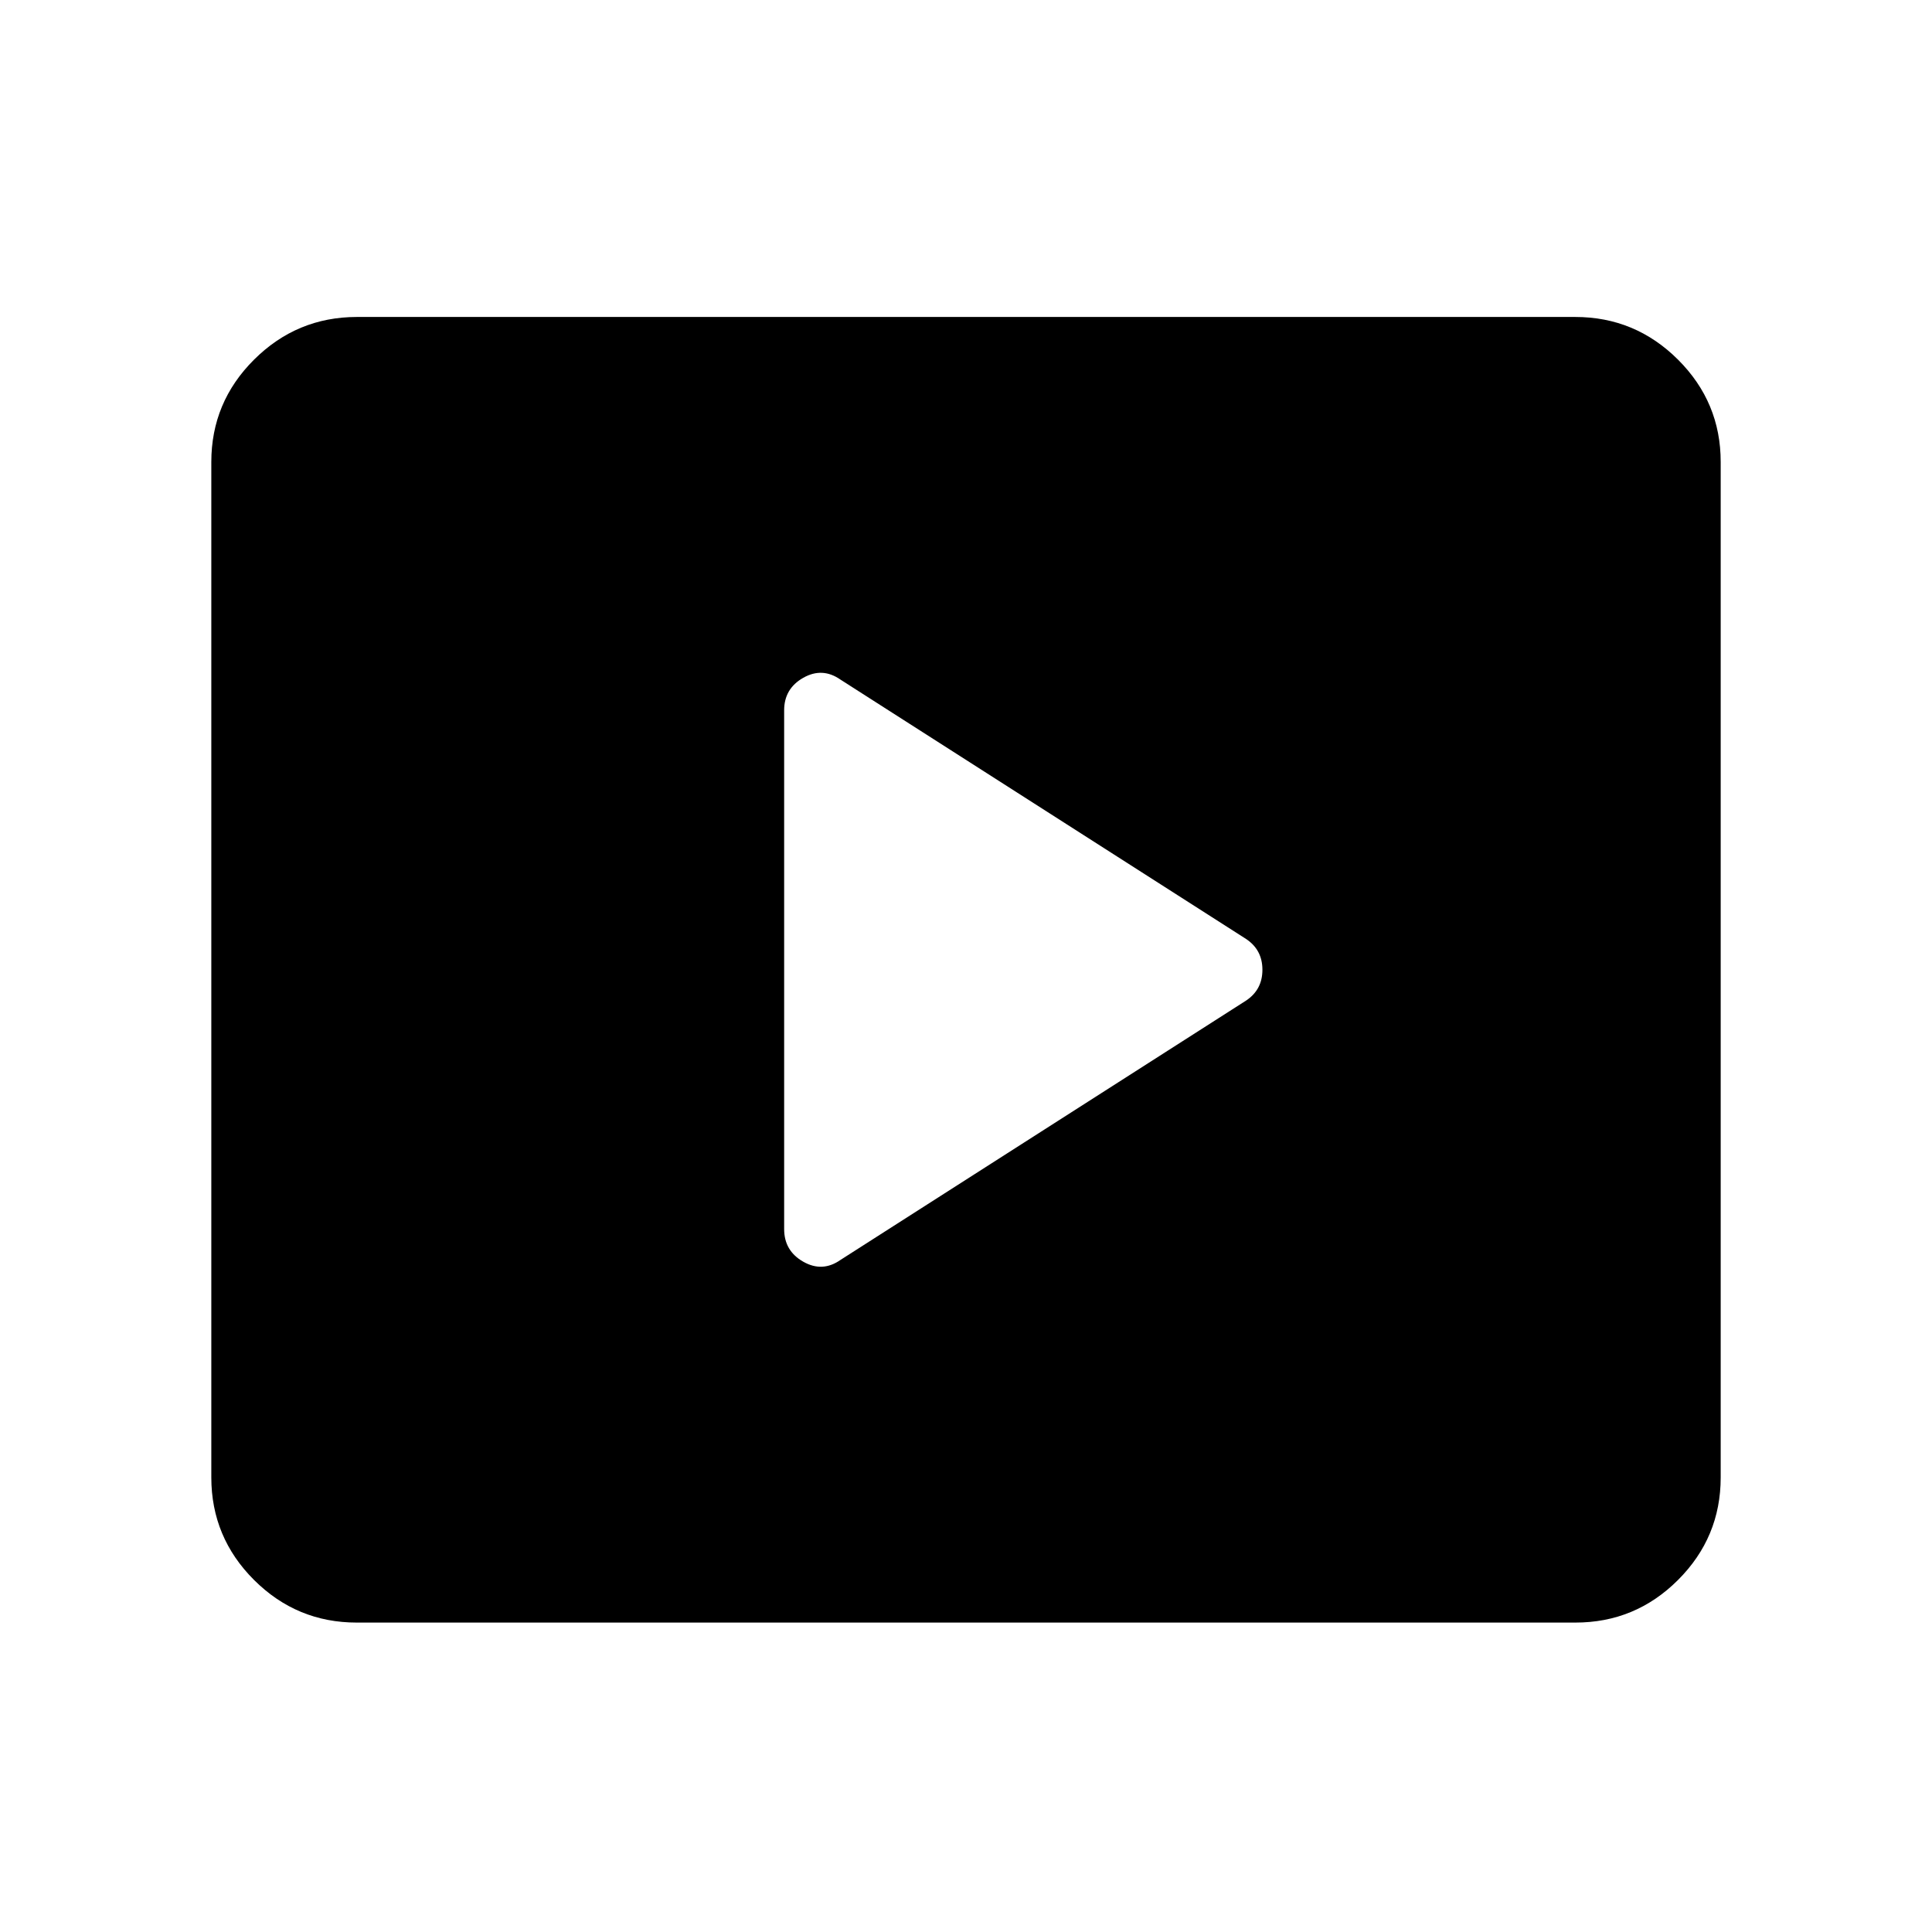 <svg width="256" height="256" viewBox="0 0 256 256" fill="none" xmlns="http://www.w3.org/2000/svg">
<path d="M165.108 132.585C166.554 131.624 167.277 130.262 167.277 128.5C167.277 126.738 166.554 125.376 165.108 124.415L111.373 90.056C109.767 88.934 108.119 88.854 106.429 89.815C104.739 90.776 103.897 92.218 103.904 94.14V162.86C103.904 164.782 104.749 166.224 106.439 167.185C108.129 168.146 109.773 168.066 111.373 166.944L165.108 132.585ZM47.277 215C41.976 215 37.439 213.119 33.667 209.358C29.896 205.597 28.006 201.07 28 195.778V61.222C28 55.936 29.889 51.413 33.667 47.651C37.446 43.89 41.982 42.006 47.277 42H208.723C214.024 42 218.564 43.884 222.342 47.651C226.12 51.419 228.006 55.943 228 61.222V195.778C228 201.064 226.114 205.591 222.342 209.358C218.57 213.126 214.031 215.006 208.723 215H47.277Z" fill="black"/>
</svg>
